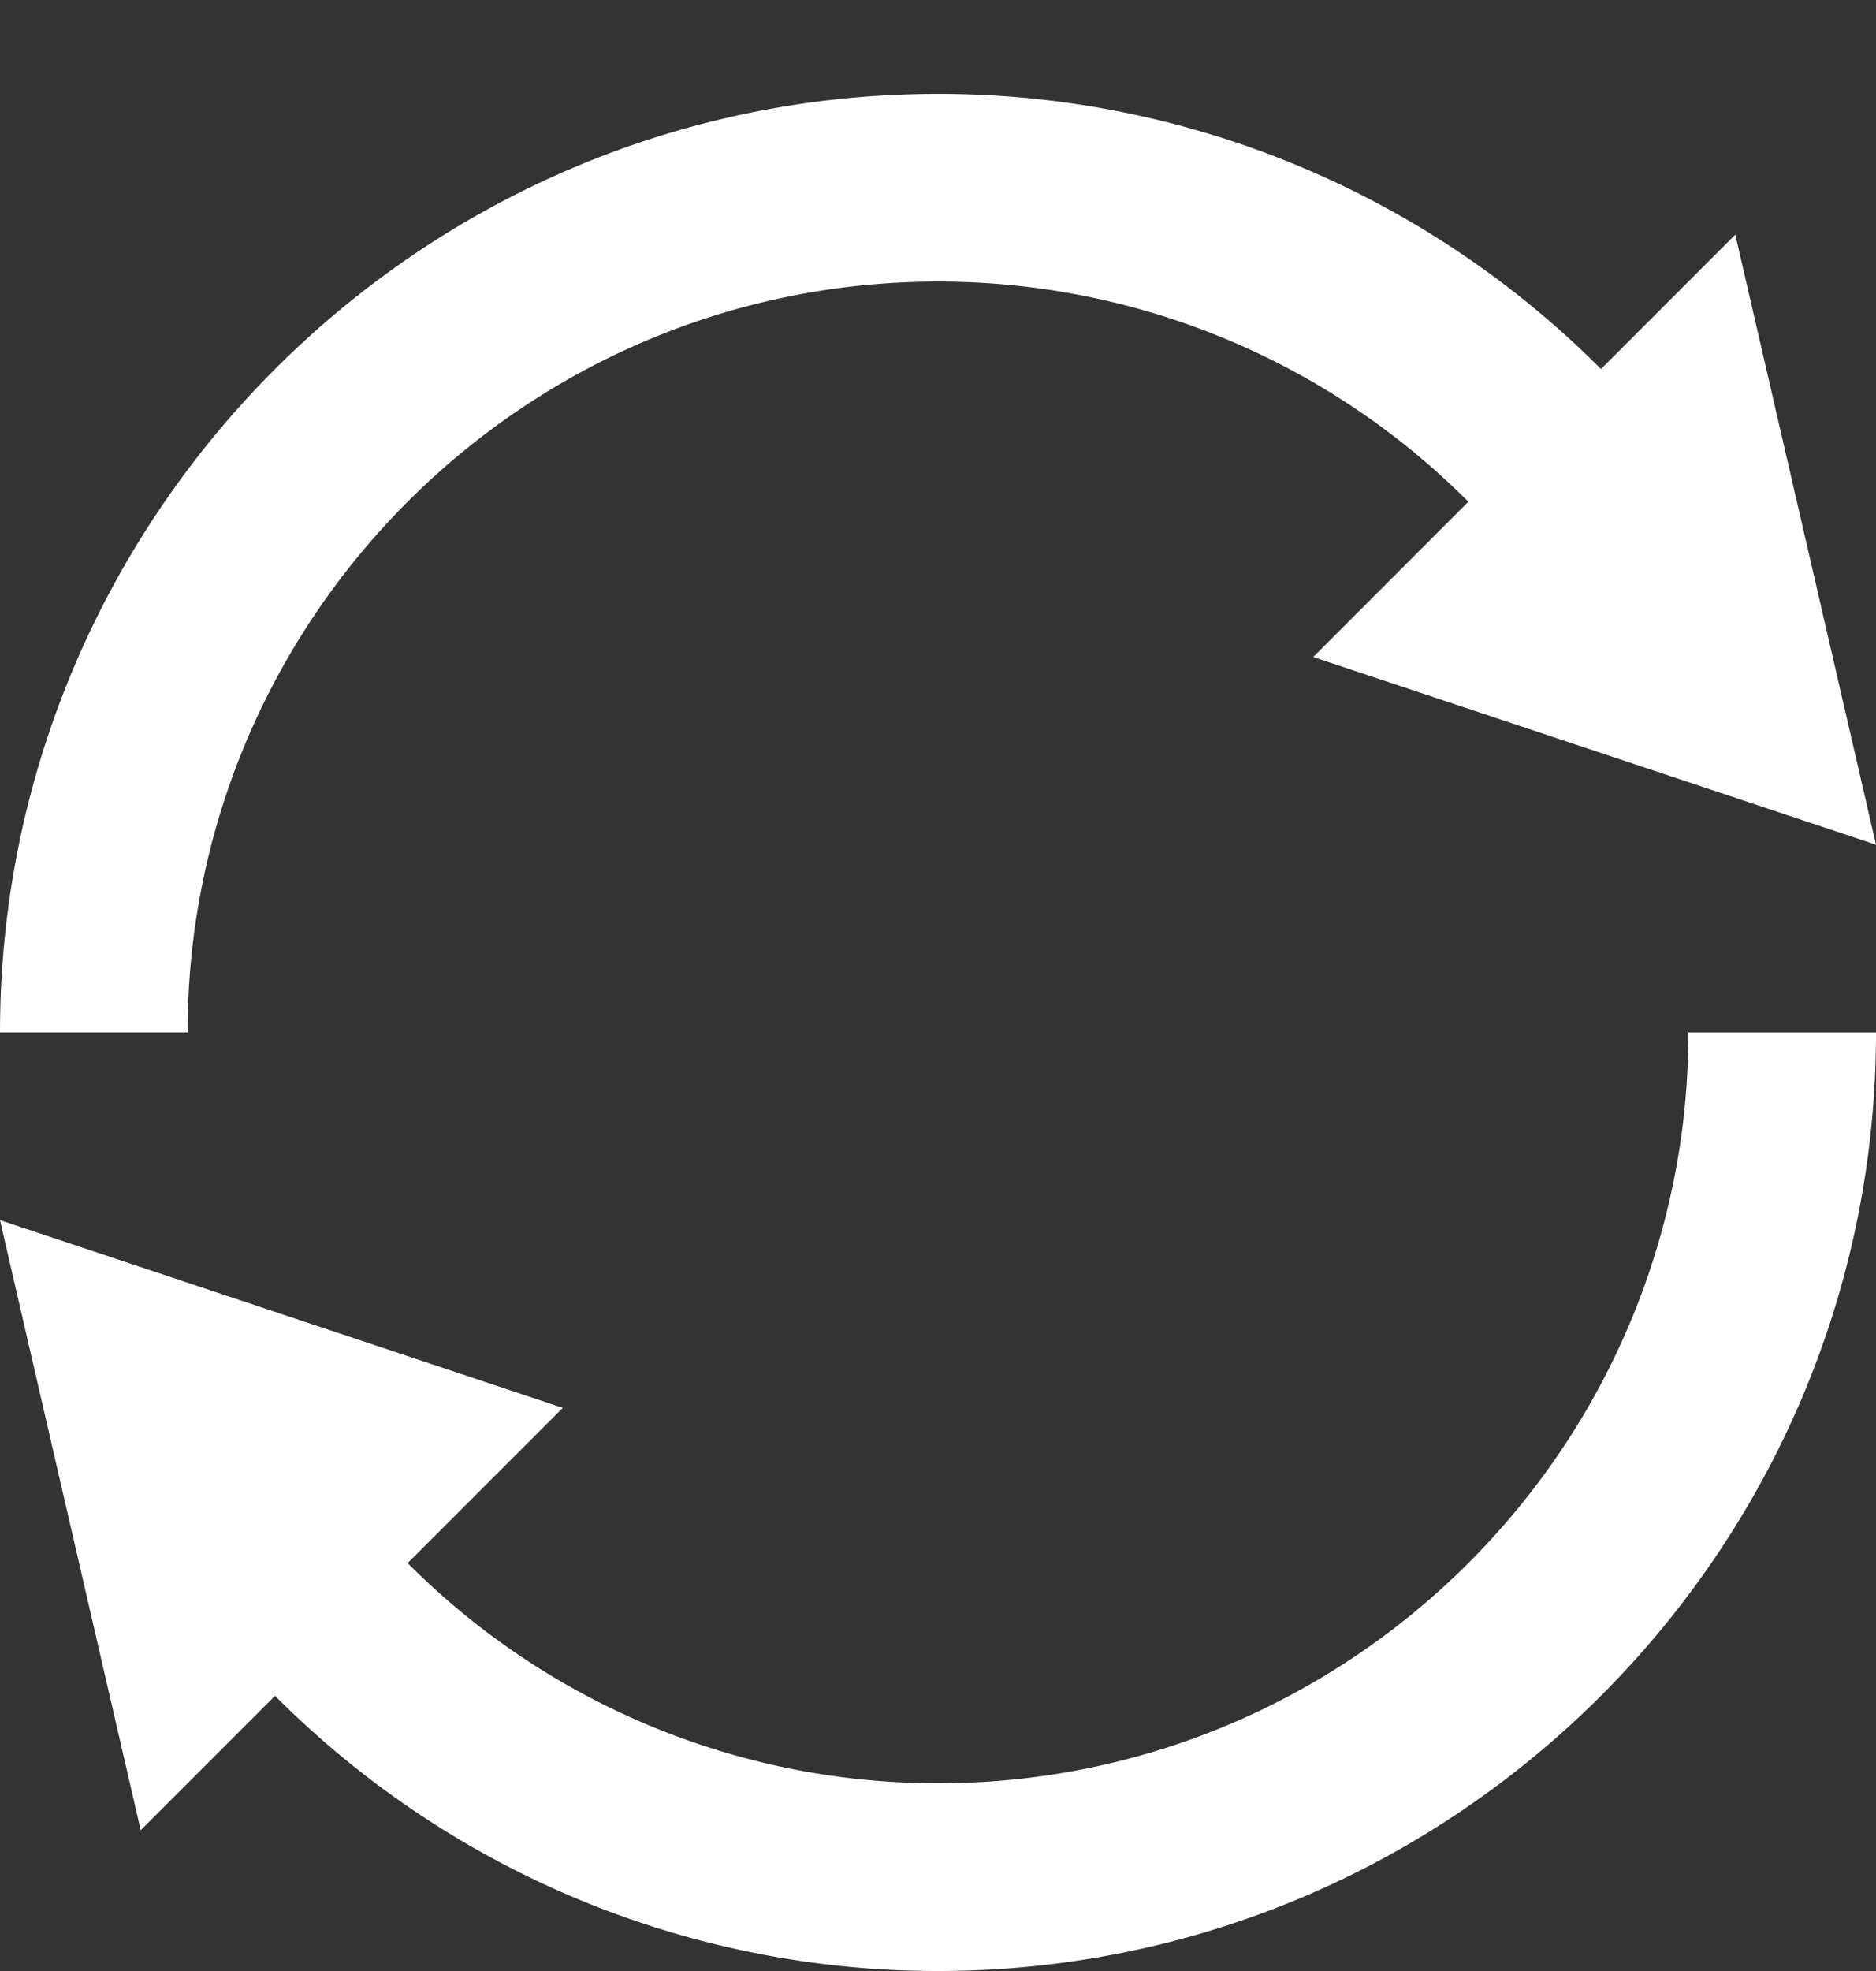 <svg width="20" height="21" viewBox="15 14 20 21" xmlns="http://www.w3.org/2000/svg"><rect x="15" y="14" width="20" height="21" fill="#333333" stroke="none"/><path d="M17.932 32.068l1.414-1.414A7.975 7.975 0 0 0 25 33c4.411 0 8-3.589 8-8h2c0 5.514-4.486 10-10 10a9.969 9.969 0 0 1-7.068-2.932zM15 25c0-5.514 4.486-10 10-10a9.969 9.969 0 0 1 7.068 2.932l-1.414 1.414A7.975 7.975 0 0 0 25 17c-4.411 0-8 3.589-8 8h-2zm18.5-8.5L29 21l6 2-1.5-6.5zM21 29l-4.5 4.5L15 27l6 2z" fill="#FFF" fill-rule="evenodd"/></svg>